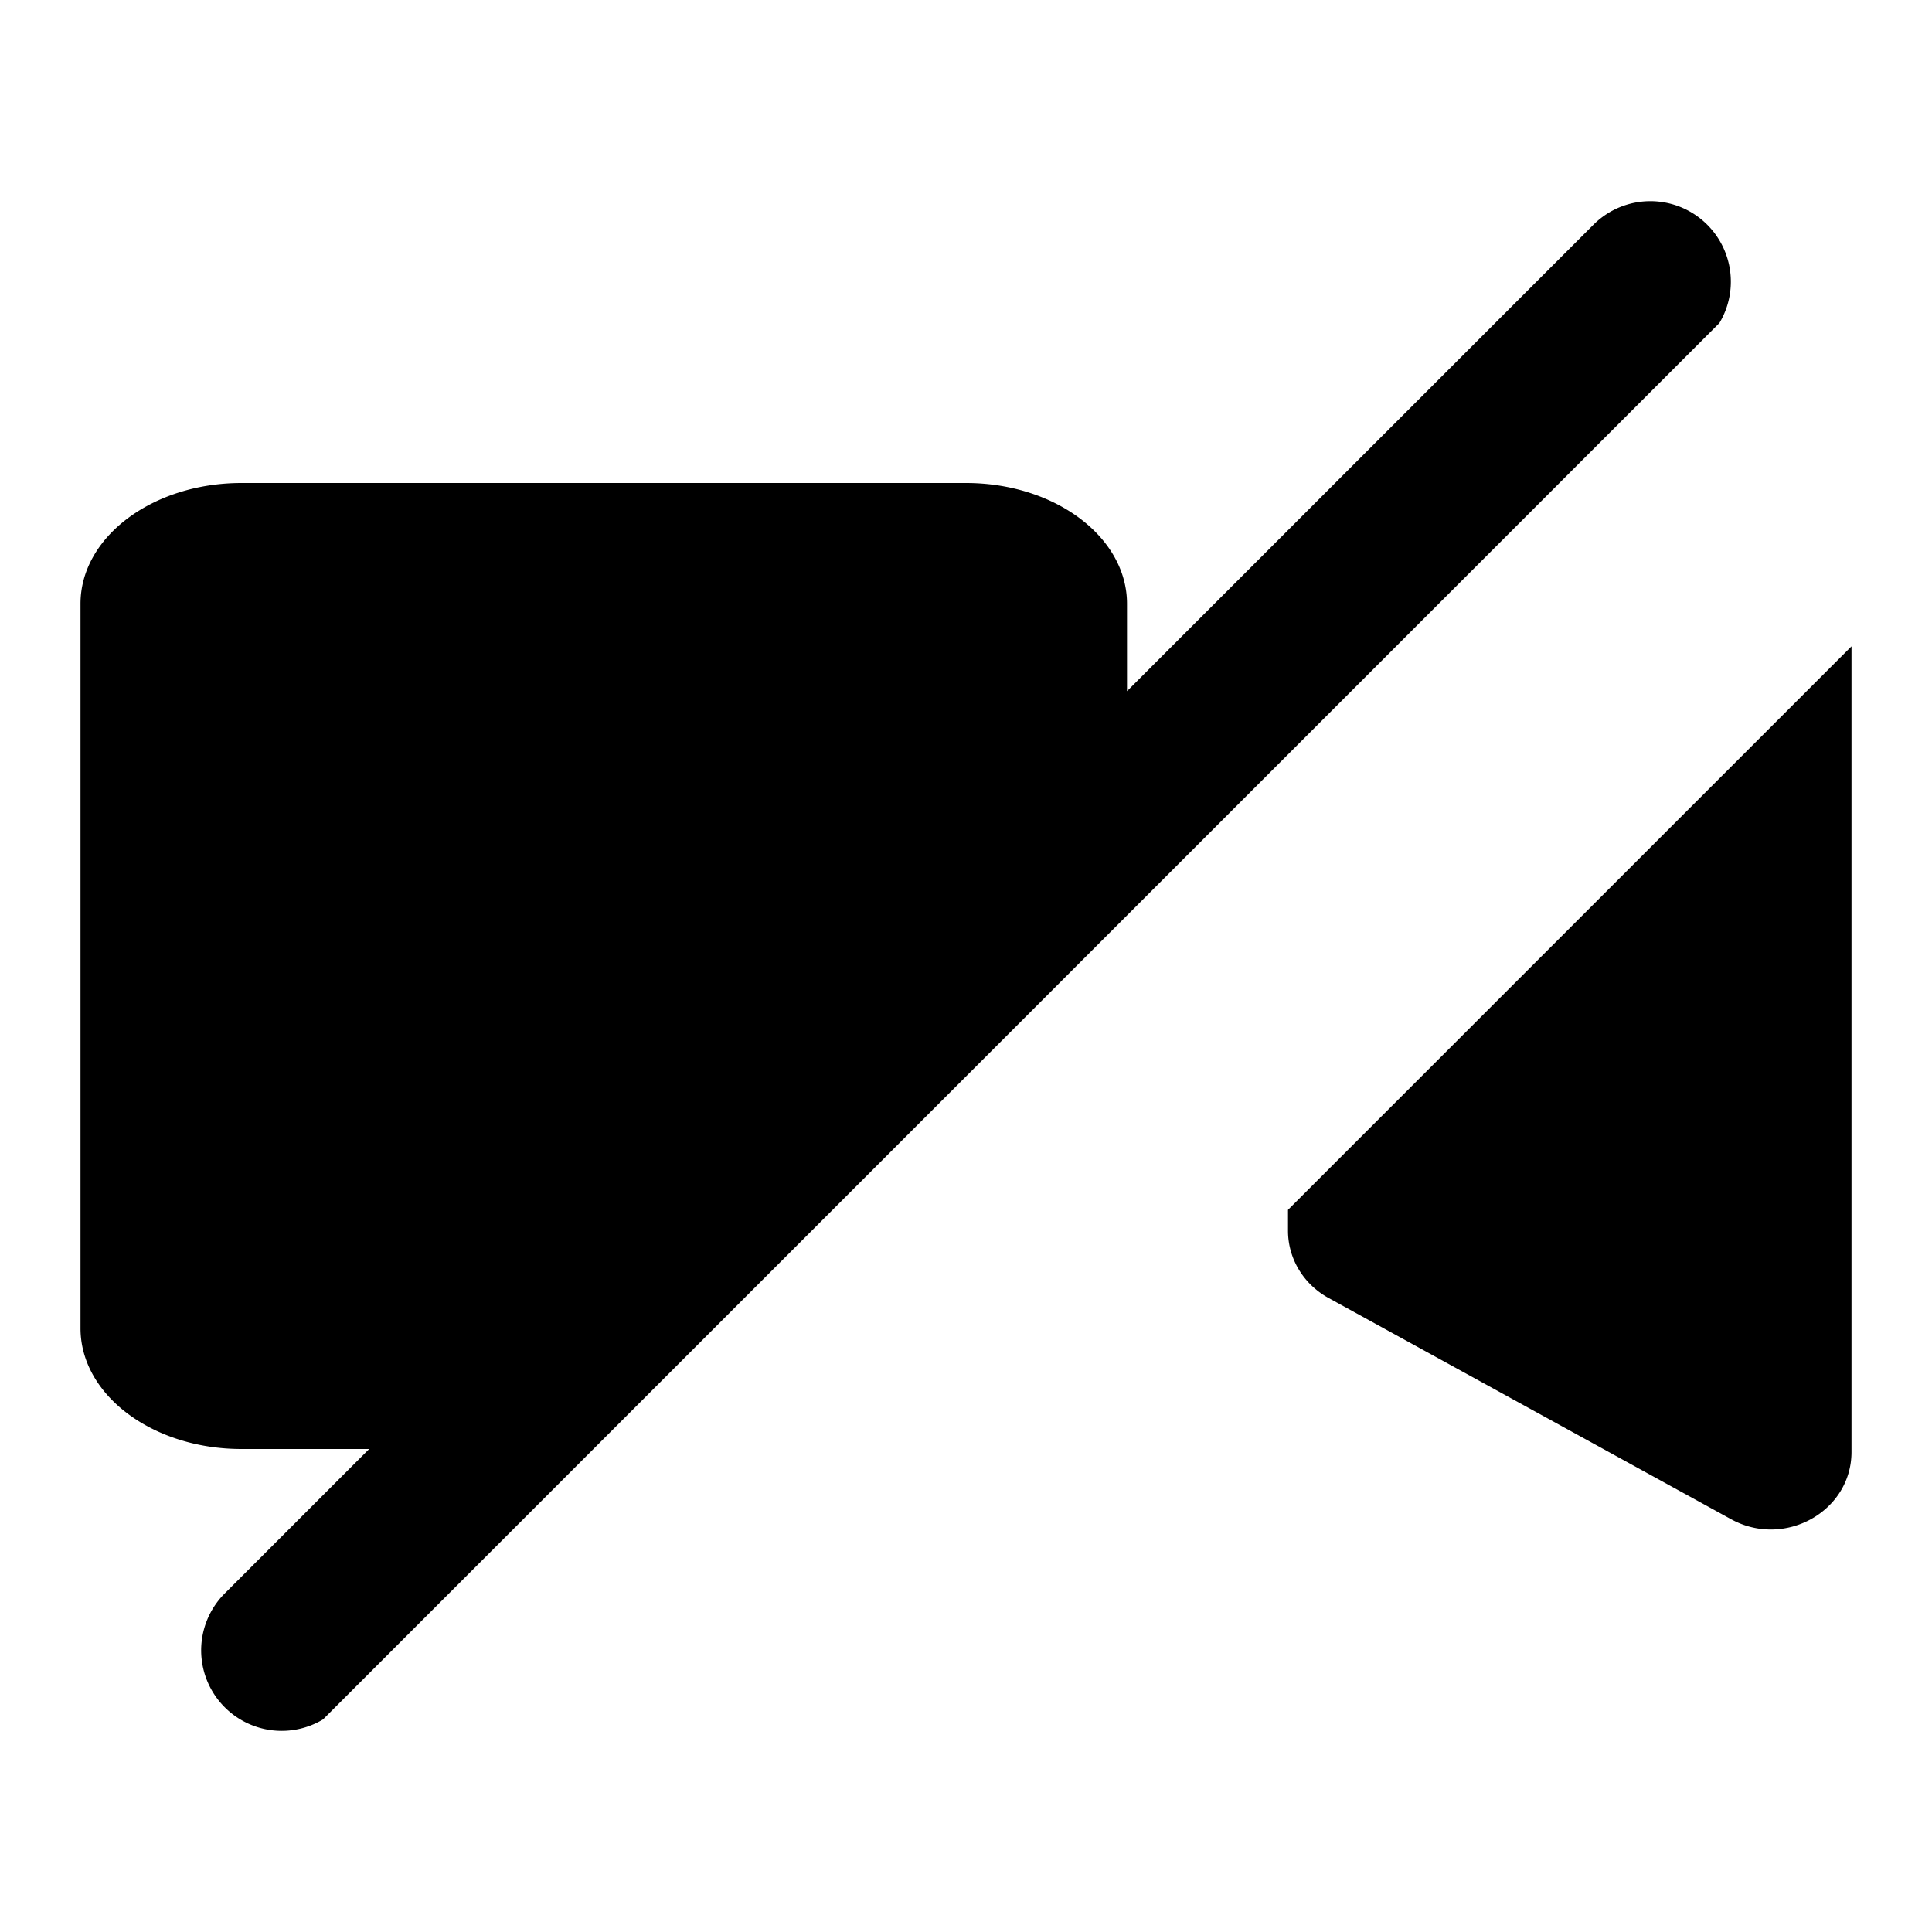<svg xmlns="http://www.w3.org/2000/svg" width="24" height="24" viewBox="0 0 24 24"><path fill-rule="evenodd" d="M4.013 21.359a1 1 0 01-1.22-1.566L4.586 18H3c-1.105 0-2-.672-2-1.5v-9C1 6.672 1.895 6 3 6h9c1.105 0 2 .672 2 1.5v1.086l5.793-5.793a1 1 0 011.566 1.22L4.013 21.359zM23 8.029l-7 7v.26c0 .345.192.664.504.835l5 2.748c.666.366 1.496-.097 1.496-.835V8.028z"/></svg>